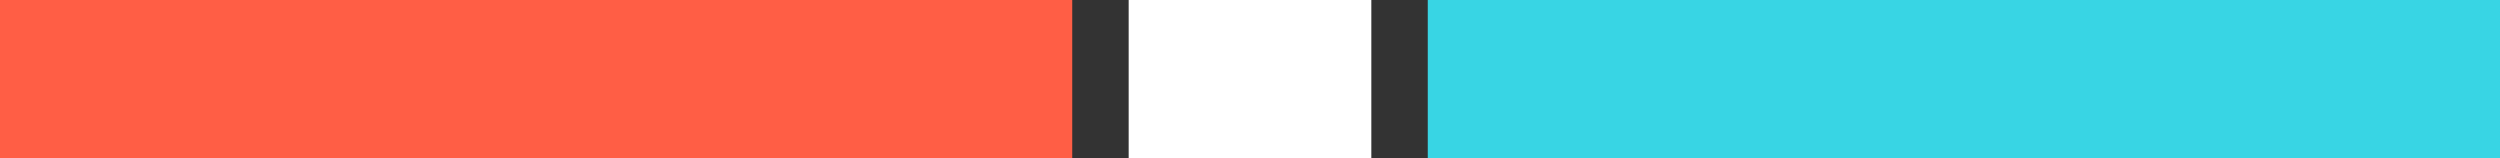 <svg xmlns="http://www.w3.org/2000/svg" width="443" height="28">
    <rect width="100%" height="100%" fill="#333333" stroke="none"/>
    <path fill="#fff" d="M200 0h43v28h-43z"/>
    <path fill="#ff5e45" d="M0 0h190v28H0z"/>
    <path fill="#38d5e4" d="M253 0h190v28H253z"/>
</svg>